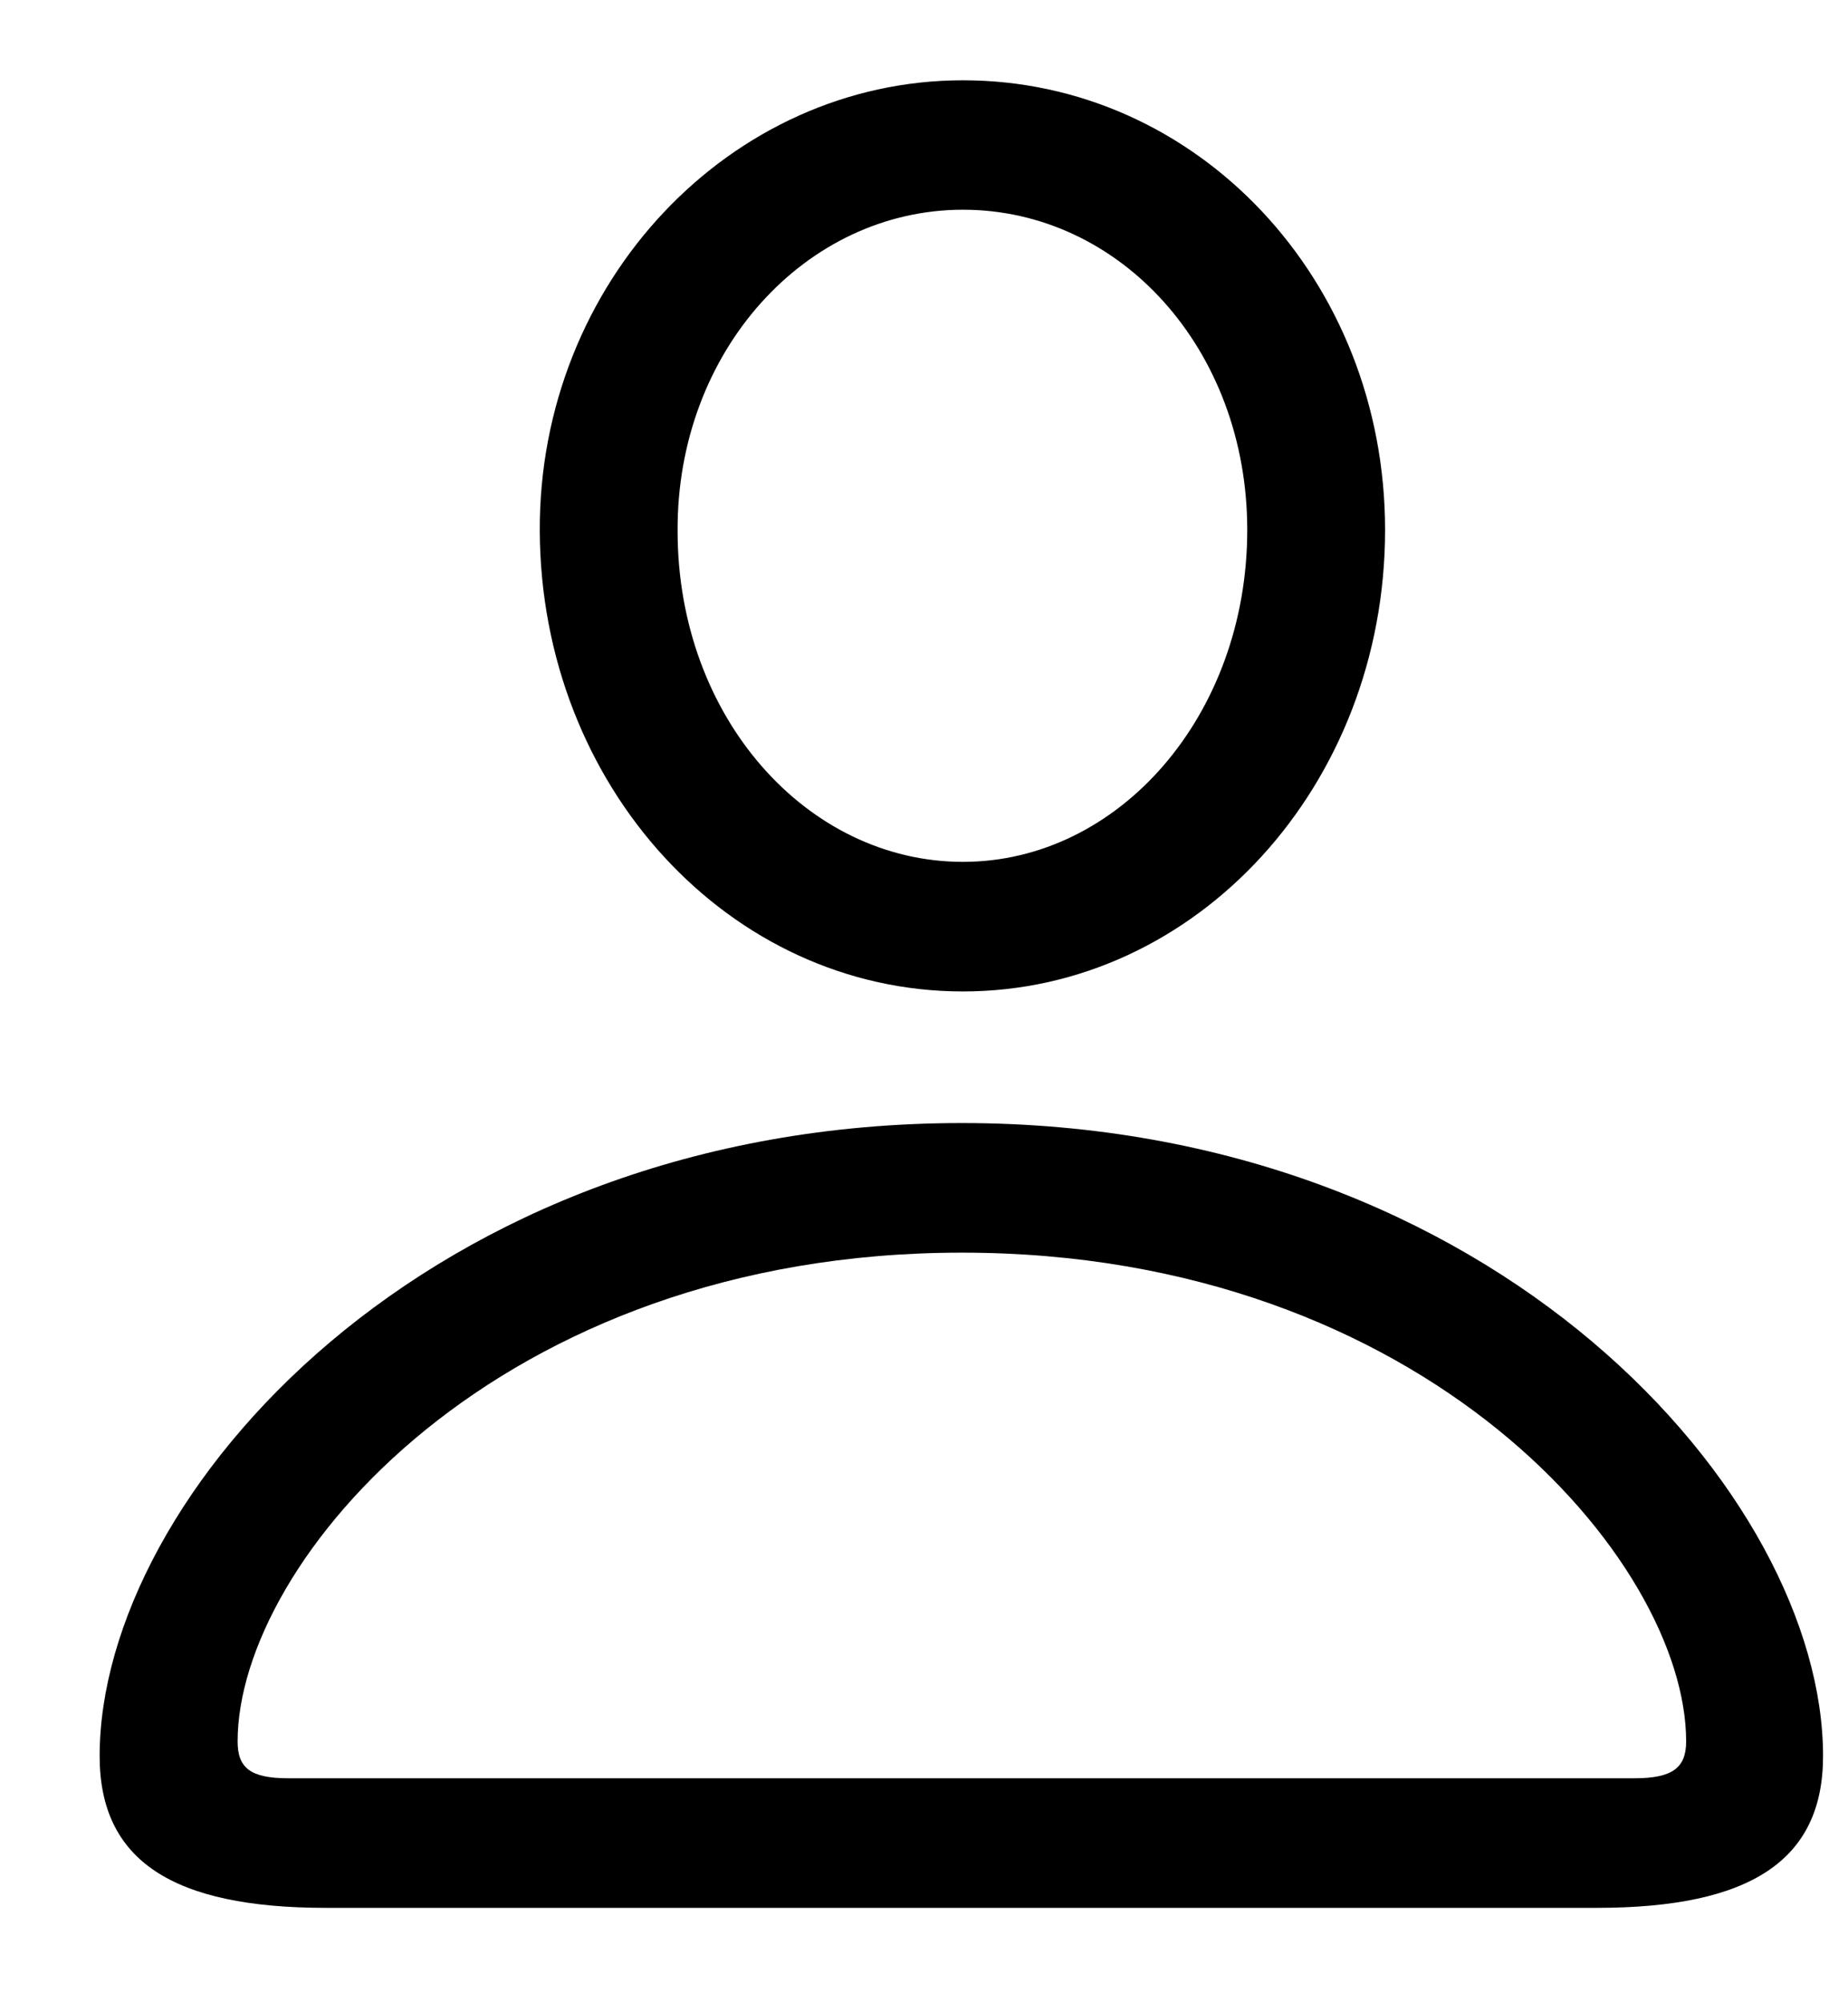 <svg width="12" height="13" viewBox="0 0 12 13" fill="none" xmlns="http://www.w3.org/2000/svg">
<path d="M6.253 6.434C7.771 6.434 8.994 5.094 8.994 3.439C8.994 1.812 7.771 0.521 6.253 0.521C4.742 0.521 3.498 1.833 3.505 3.446C3.512 5.101 4.735 6.434 6.253 6.434ZM6.253 5.593C5.241 5.593 4.4 4.656 4.4 3.446C4.394 2.277 5.234 1.361 6.253 1.361C7.271 1.361 8.099 2.264 8.099 3.439C8.099 4.643 7.265 5.593 6.253 5.593ZM2.117 12.381H10.368C11.366 12.381 11.838 12.073 11.838 11.396C11.838 9.708 9.712 7.288 6.246 7.288C2.773 7.288 0.647 9.708 0.647 11.396C0.647 12.073 1.119 12.381 2.117 12.381ZM1.871 11.54C1.625 11.54 1.543 11.472 1.543 11.301C1.543 10.132 3.238 8.129 6.246 8.129C9.254 8.129 10.949 10.132 10.949 11.301C10.949 11.472 10.86 11.54 10.614 11.54H1.871Z" fill="black"/>
</svg>

